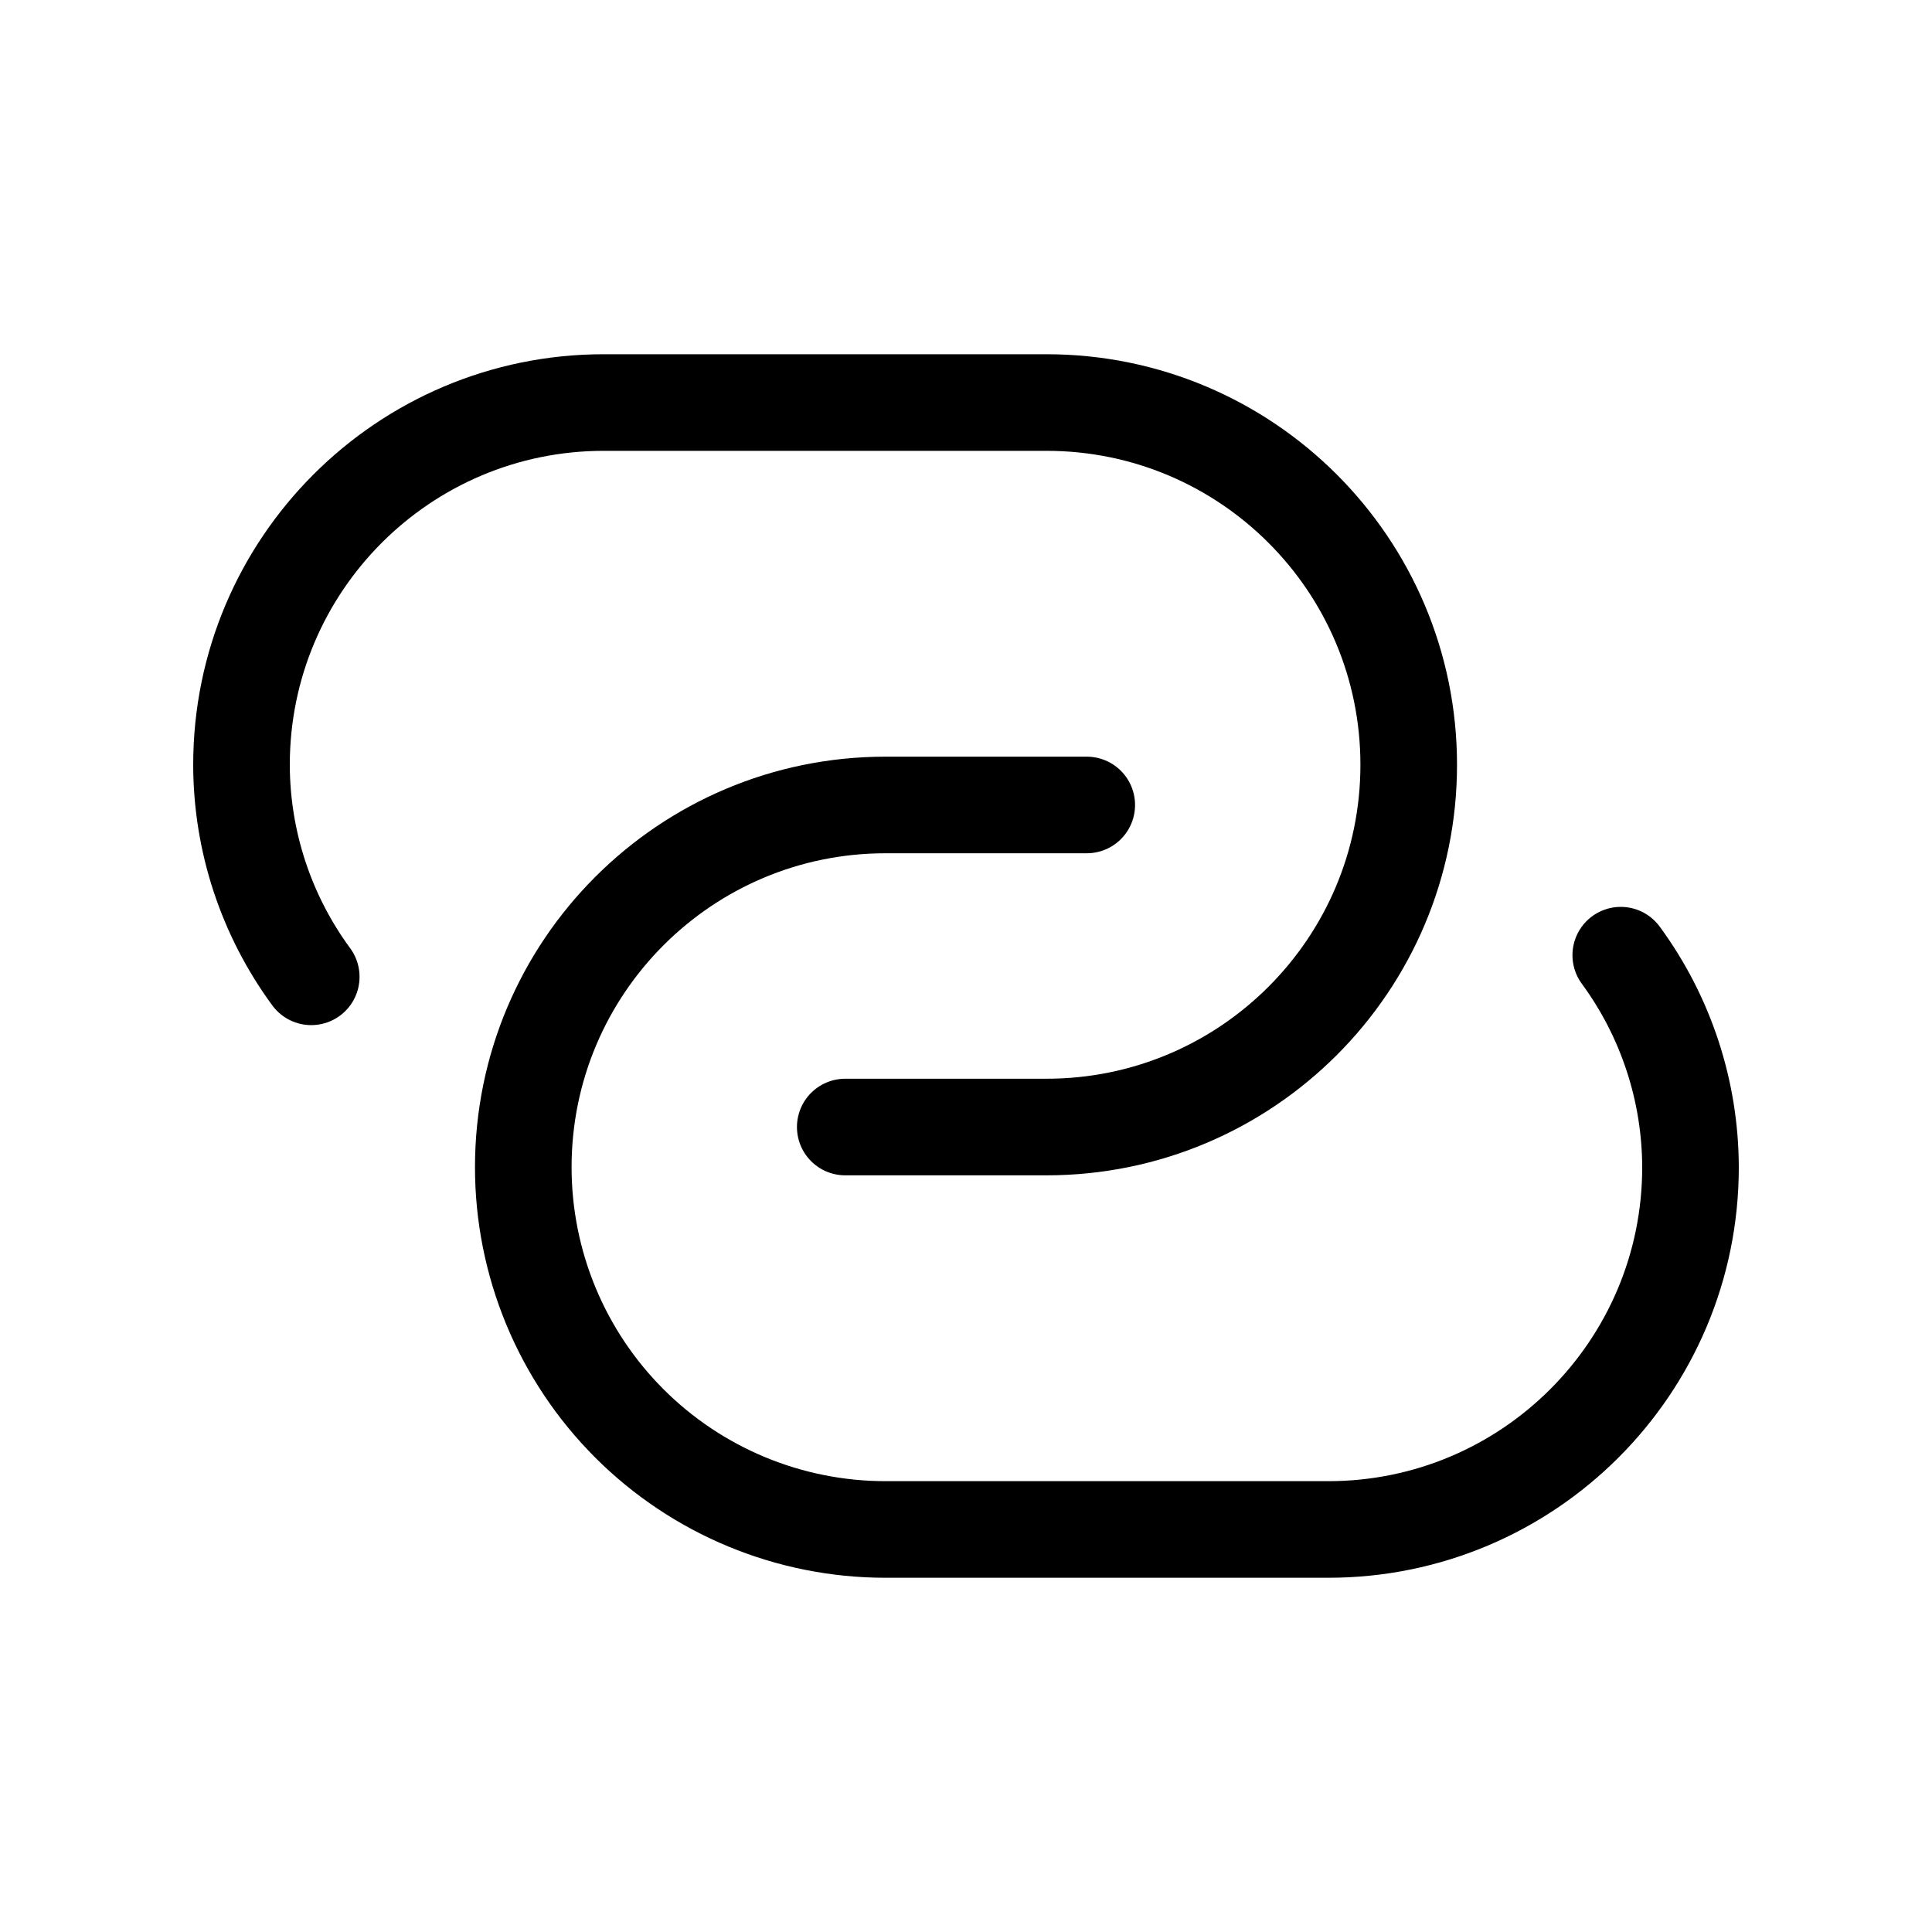<svg width="1em" height="1em" viewBox="0 0 20 20" fill="none" xmlns="http://www.w3.org/2000/svg">
<path d="M11.25 8.333H9.167C7.096 8.333 5.417 10.012 5.417 12.083V12.083C5.417 13.078 5.812 14.032 6.515 14.735C7.218 15.438 8.172 15.833 9.167 15.833H13.75C15.821 15.833 17.5 14.154 17.5 12.083V12.083C17.498 11.294 17.246 10.525 16.778 9.888" stroke="currentColor" stroke-linecap="round" stroke-linejoin="round"/>
<path d="M8.75 11.667H10.833C12.904 11.667 14.583 9.988 14.583 7.917V7.917C14.583 5.846 12.904 4.167 10.833 4.167H6.25C4.179 4.167 2.5 5.846 2.5 7.917H2.5C2.501 8.706 2.754 9.475 3.222 10.112" stroke="currentColor" stroke-linecap="round" stroke-linejoin="round"/>
</svg>
